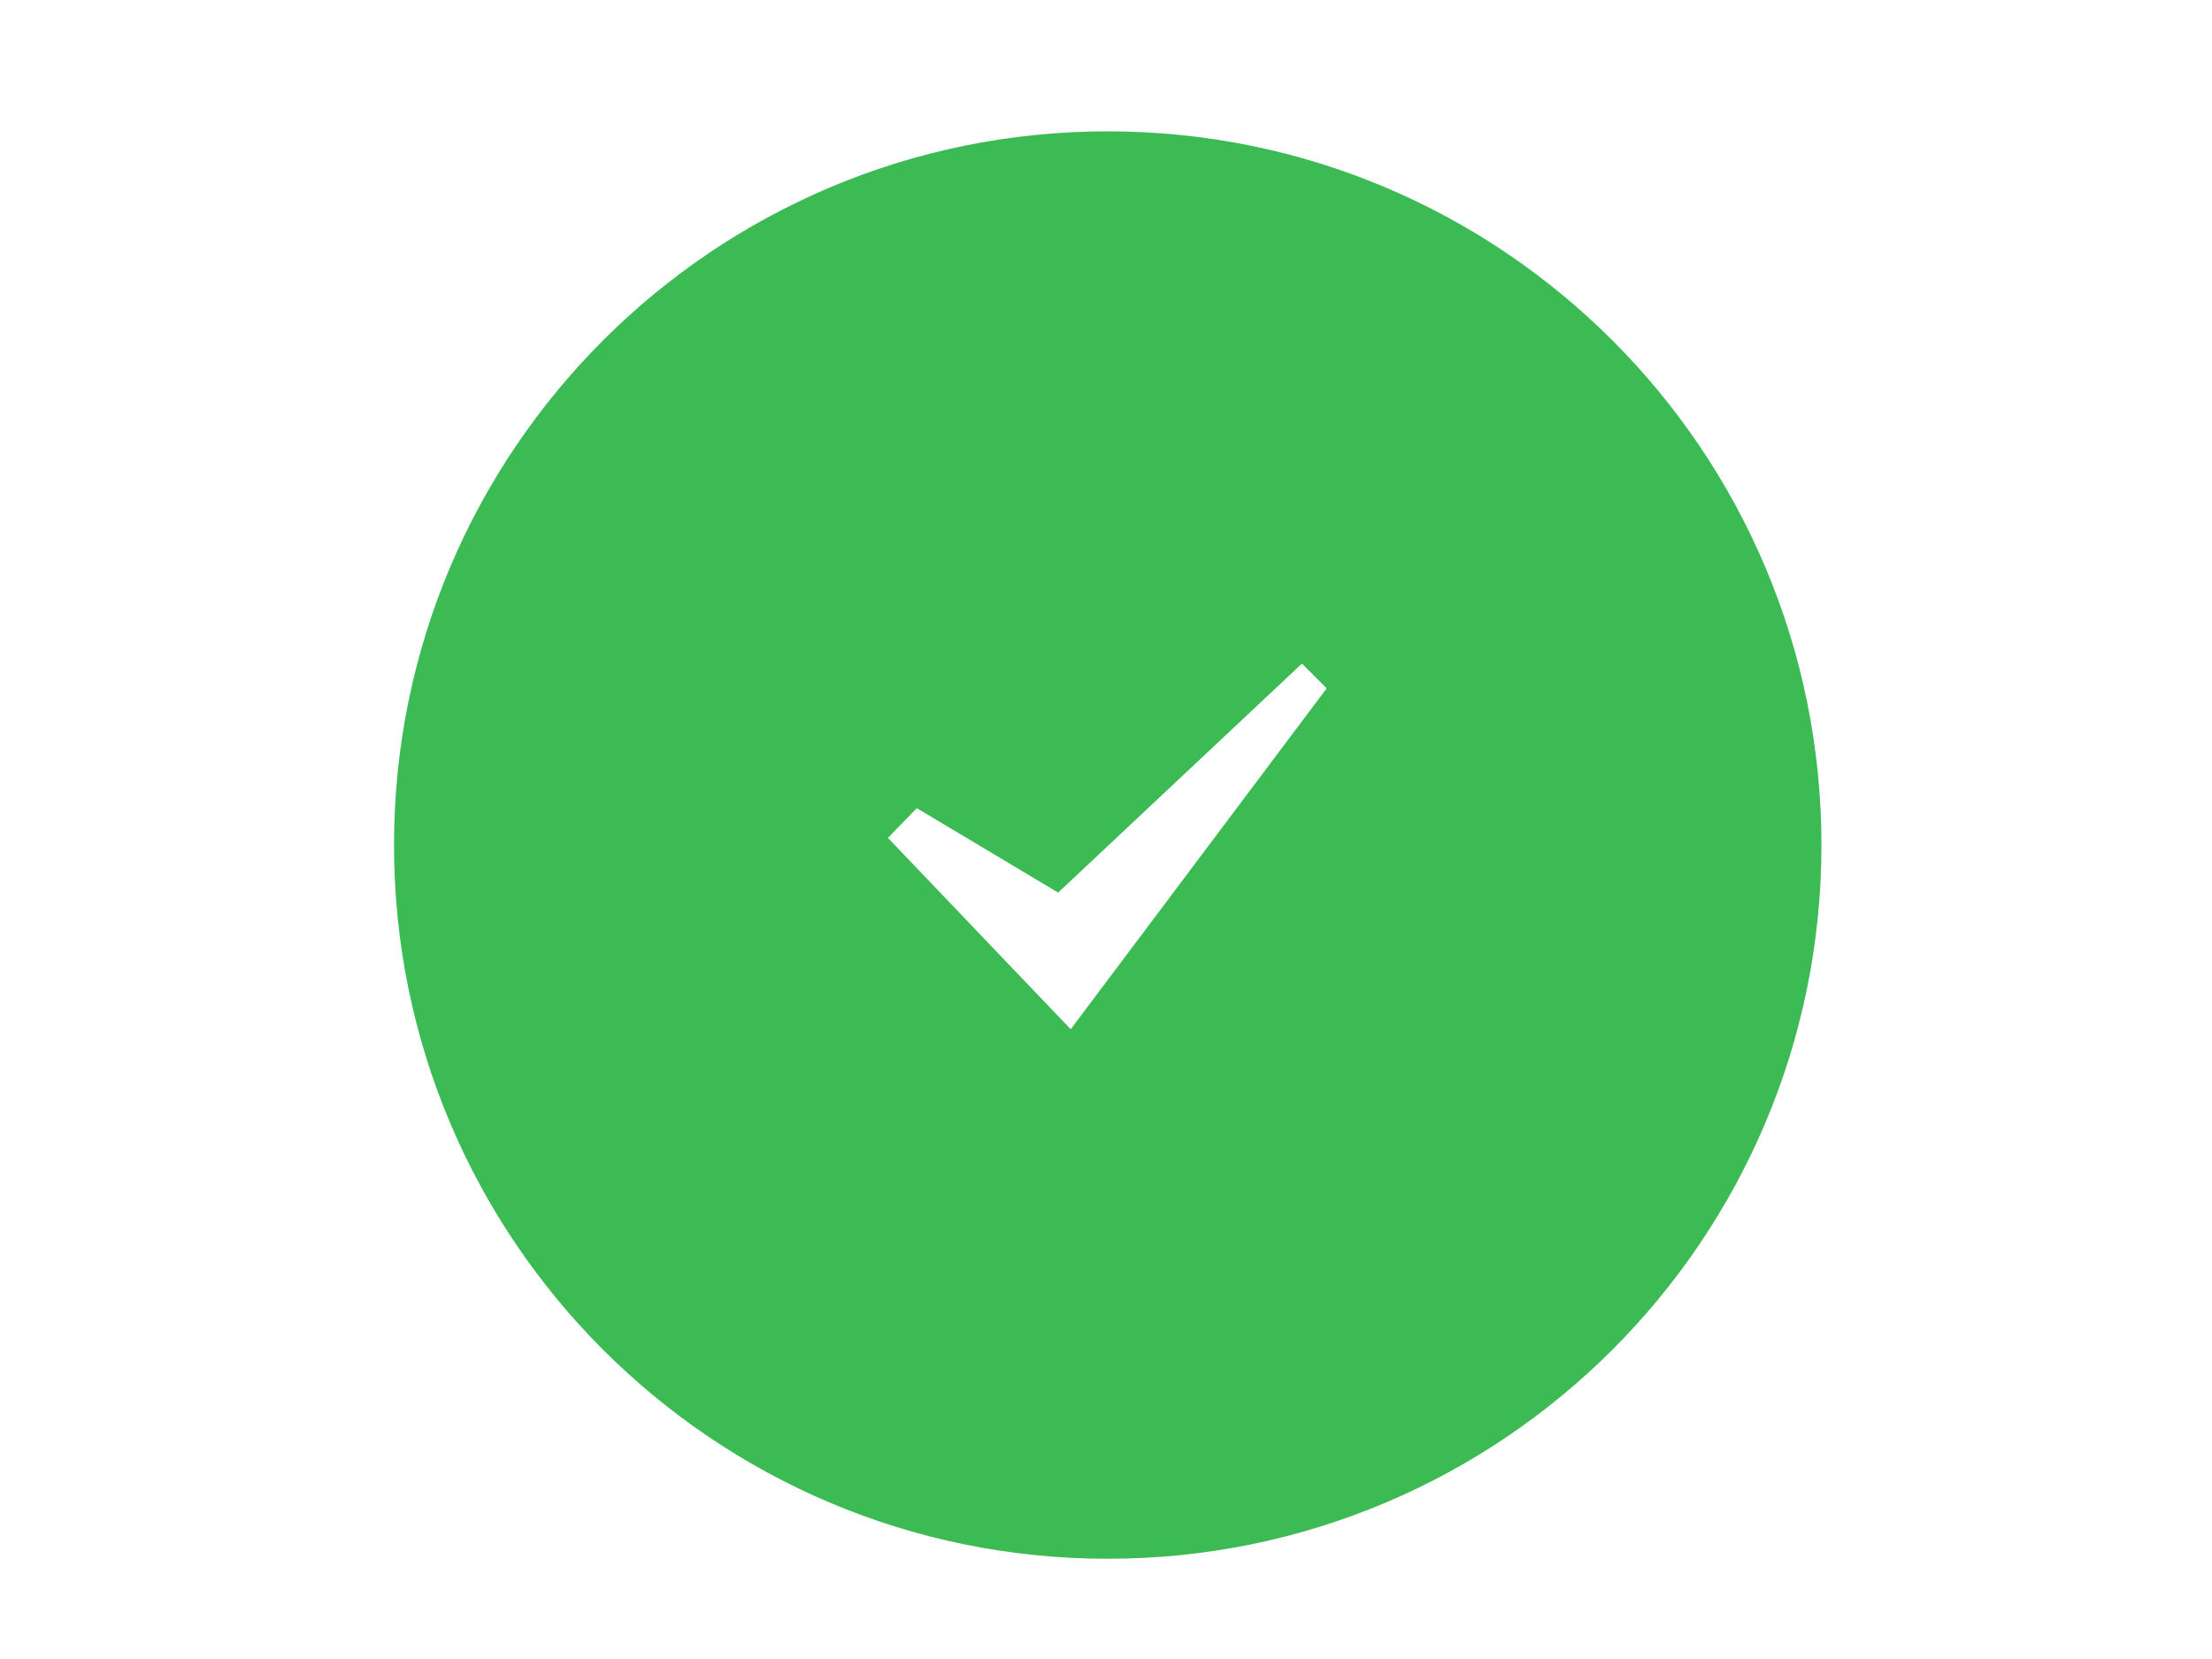 <svg id="Layer_1" data-name="Layer 1" xmlns="http://www.w3.org/2000/svg" fill="#3cba54" viewBox="0 0 640 480"><path d="M320.5,38C206.45,38,114,130.45,114,244.5S206.45,451,320.5,451,527,358.55,527,244.5,434.55,38,320.5,38ZM309.79,297.79,256.9,242.43l8.35-8.61,40.9,24.44L376.69,192l7.16,7.16Z"/></svg>
